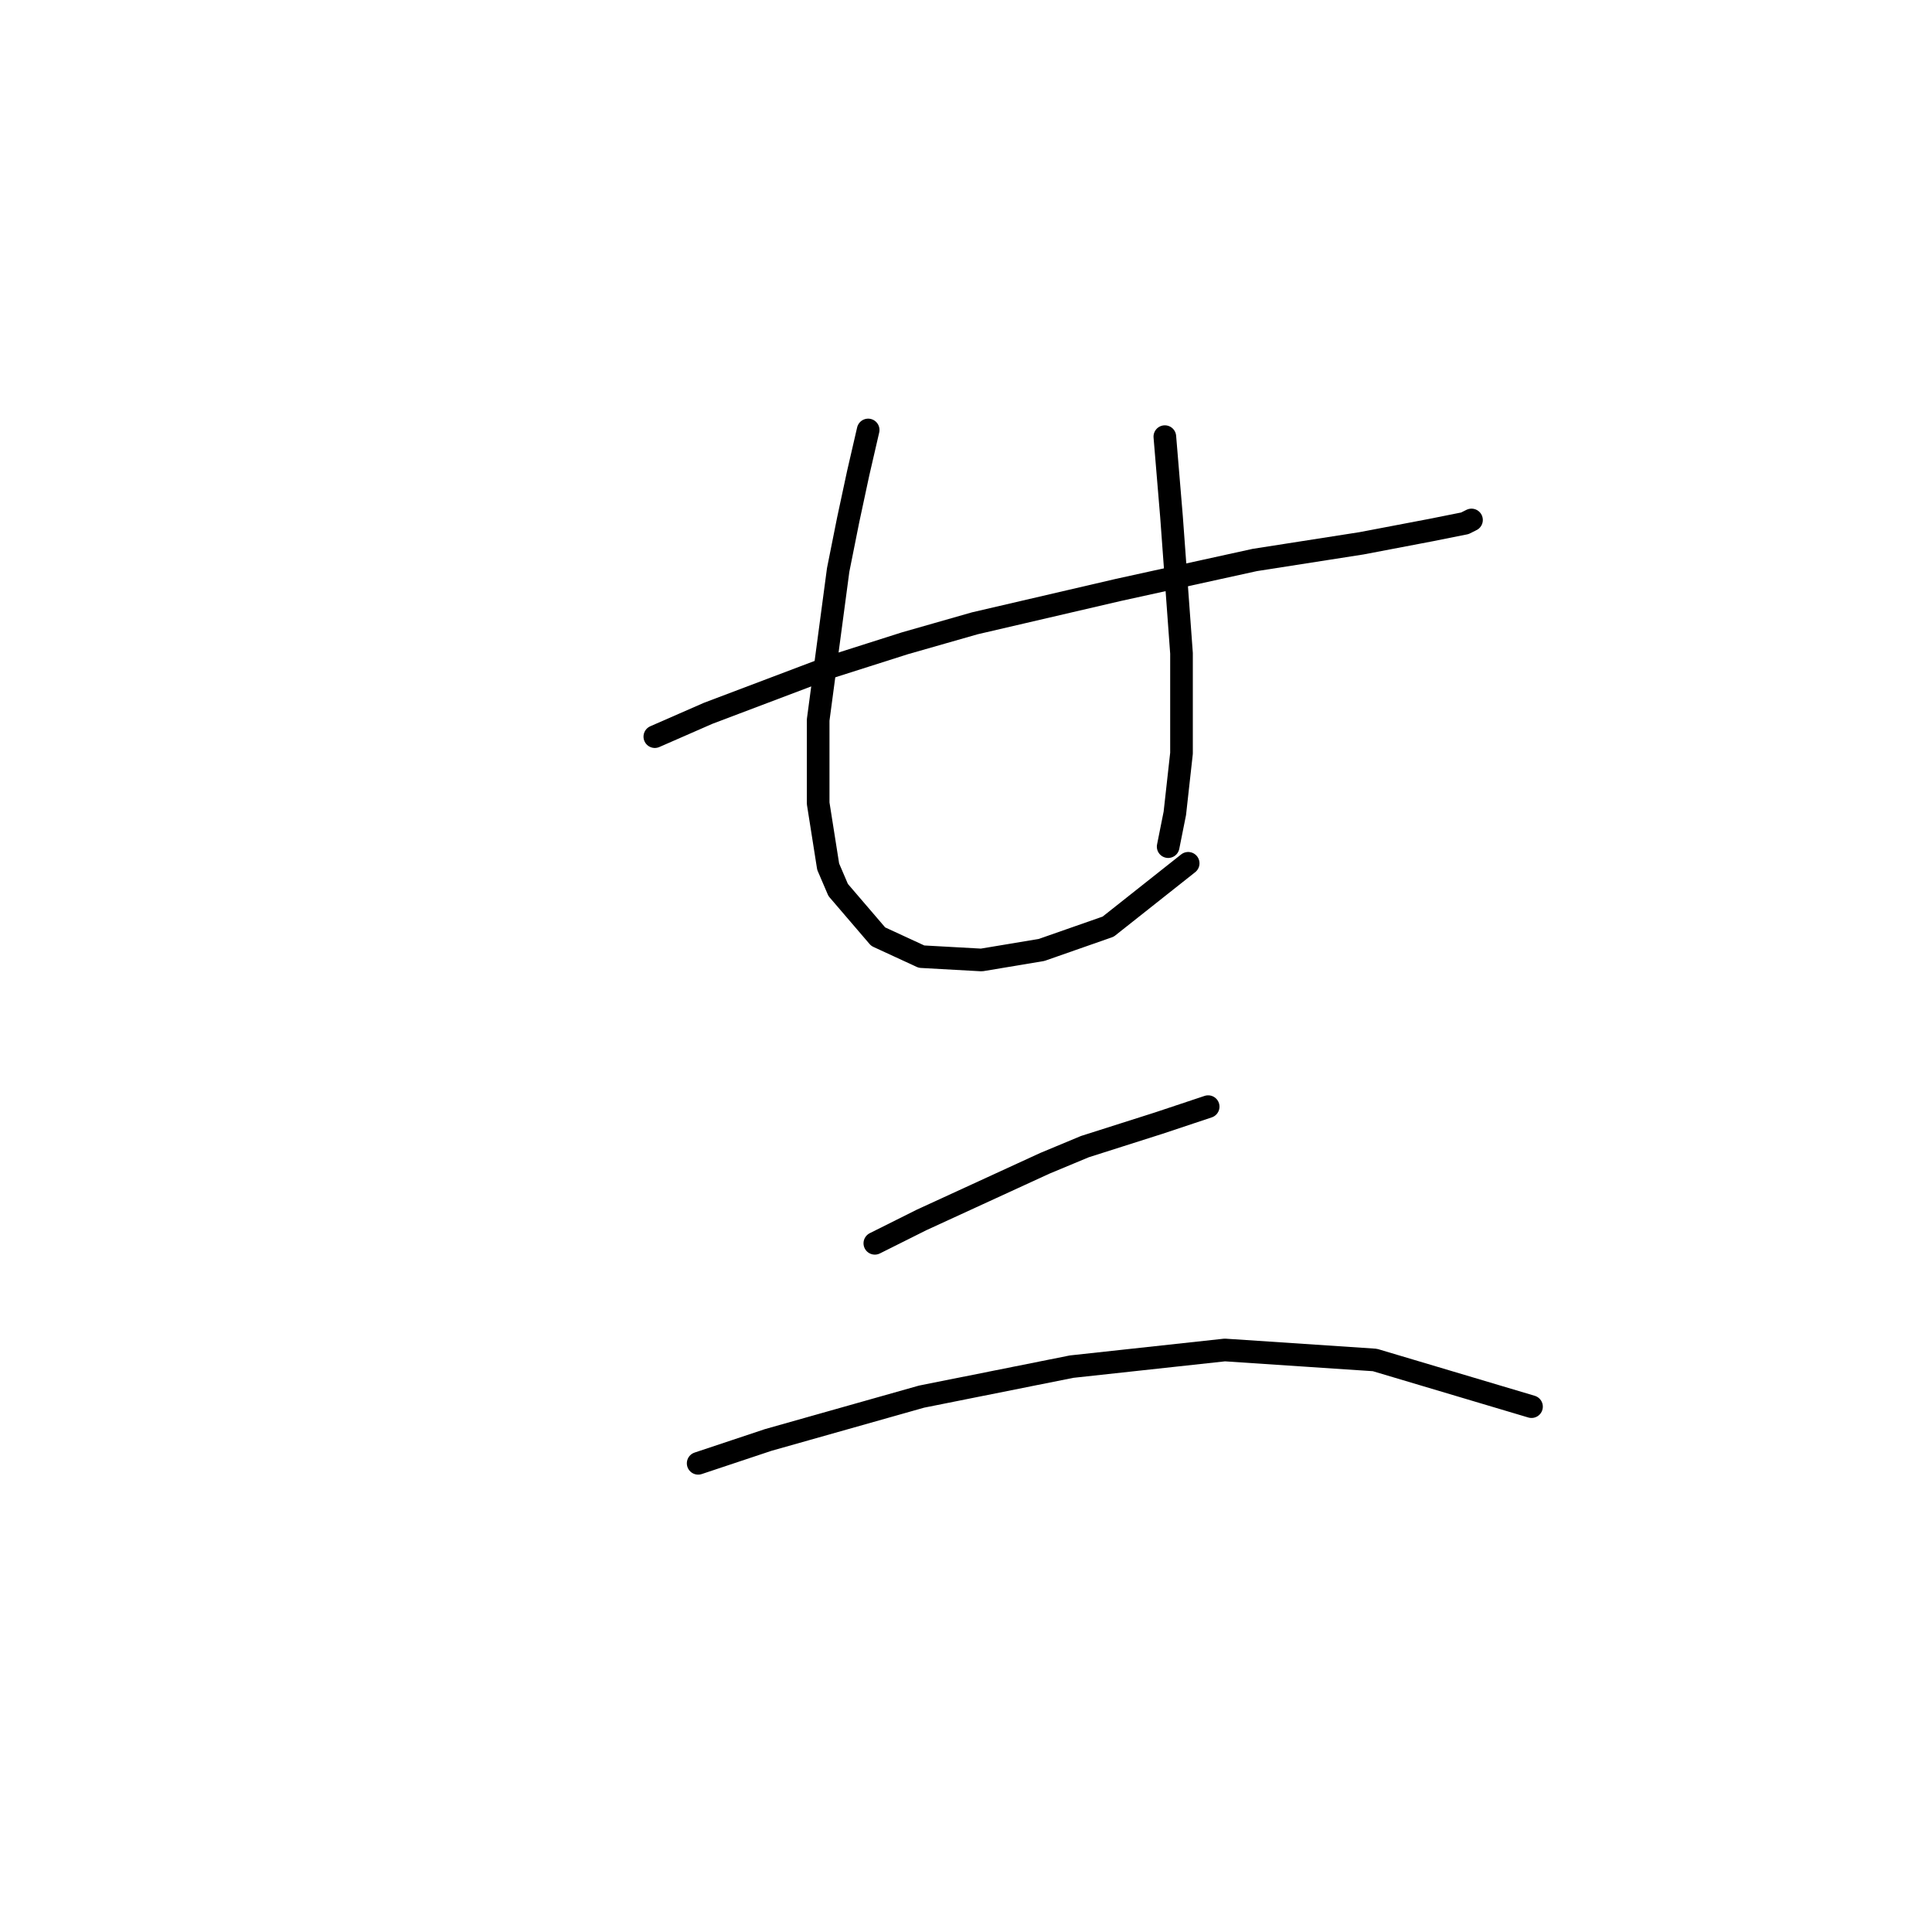 <?xml version="1.0" standalone="no"?>
    <svg width="256" height="256" xmlns="http://www.w3.org/2000/svg" version="1.1">
    <polyline stroke="black" stroke-width="3" stroke-linecap="round" fill="transparent" stroke-linejoin="round" points="86.768 97.609 93.835 94.517 110.178 88.333 119.895 85.241 129.17 82.591 148.163 78.174 166.272 74.199 180.406 71.991 189.682 70.224 194.099 69.34 194.982 68.899 194.982 68.899 " />
        <polyline stroke="black" stroke-width="3" stroke-linecap="round" fill="transparent" stroke-linejoin="round" points="115.036 56.973 113.711 62.715 112.386 68.899 111.061 75.524 110.178 82.149 108.411 95.4 108.411 106.442 109.736 114.834 111.061 117.926 116.362 124.11 122.103 126.76 130.054 127.202 138.004 125.877 146.838 122.785 157.439 114.393 157.439 114.393 " />
        <polyline stroke="black" stroke-width="3" stroke-linecap="round" fill="transparent" stroke-linejoin="round" points="154.347 57.857 154.788 63.157 155.23 68.457 156.555 86.566 156.555 99.817 155.672 107.767 154.788 112.184 154.788 112.184 " />
        <polyline stroke="black" stroke-width="3" stroke-linecap="round" fill="transparent" stroke-linejoin="round" points="115.92 164.745 122.103 161.653 138.446 154.145 143.746 151.936 153.463 148.844 160.089 146.636 160.089 146.636 " />
        <polyline stroke="black" stroke-width="3" stroke-linecap="round" fill="transparent" stroke-linejoin="round" points="92.51 193.897 101.786 190.805 122.103 185.063 141.979 181.088 162.297 178.879 182.173 180.204 202.933 186.388 202.933 186.388 " />
        </svg>